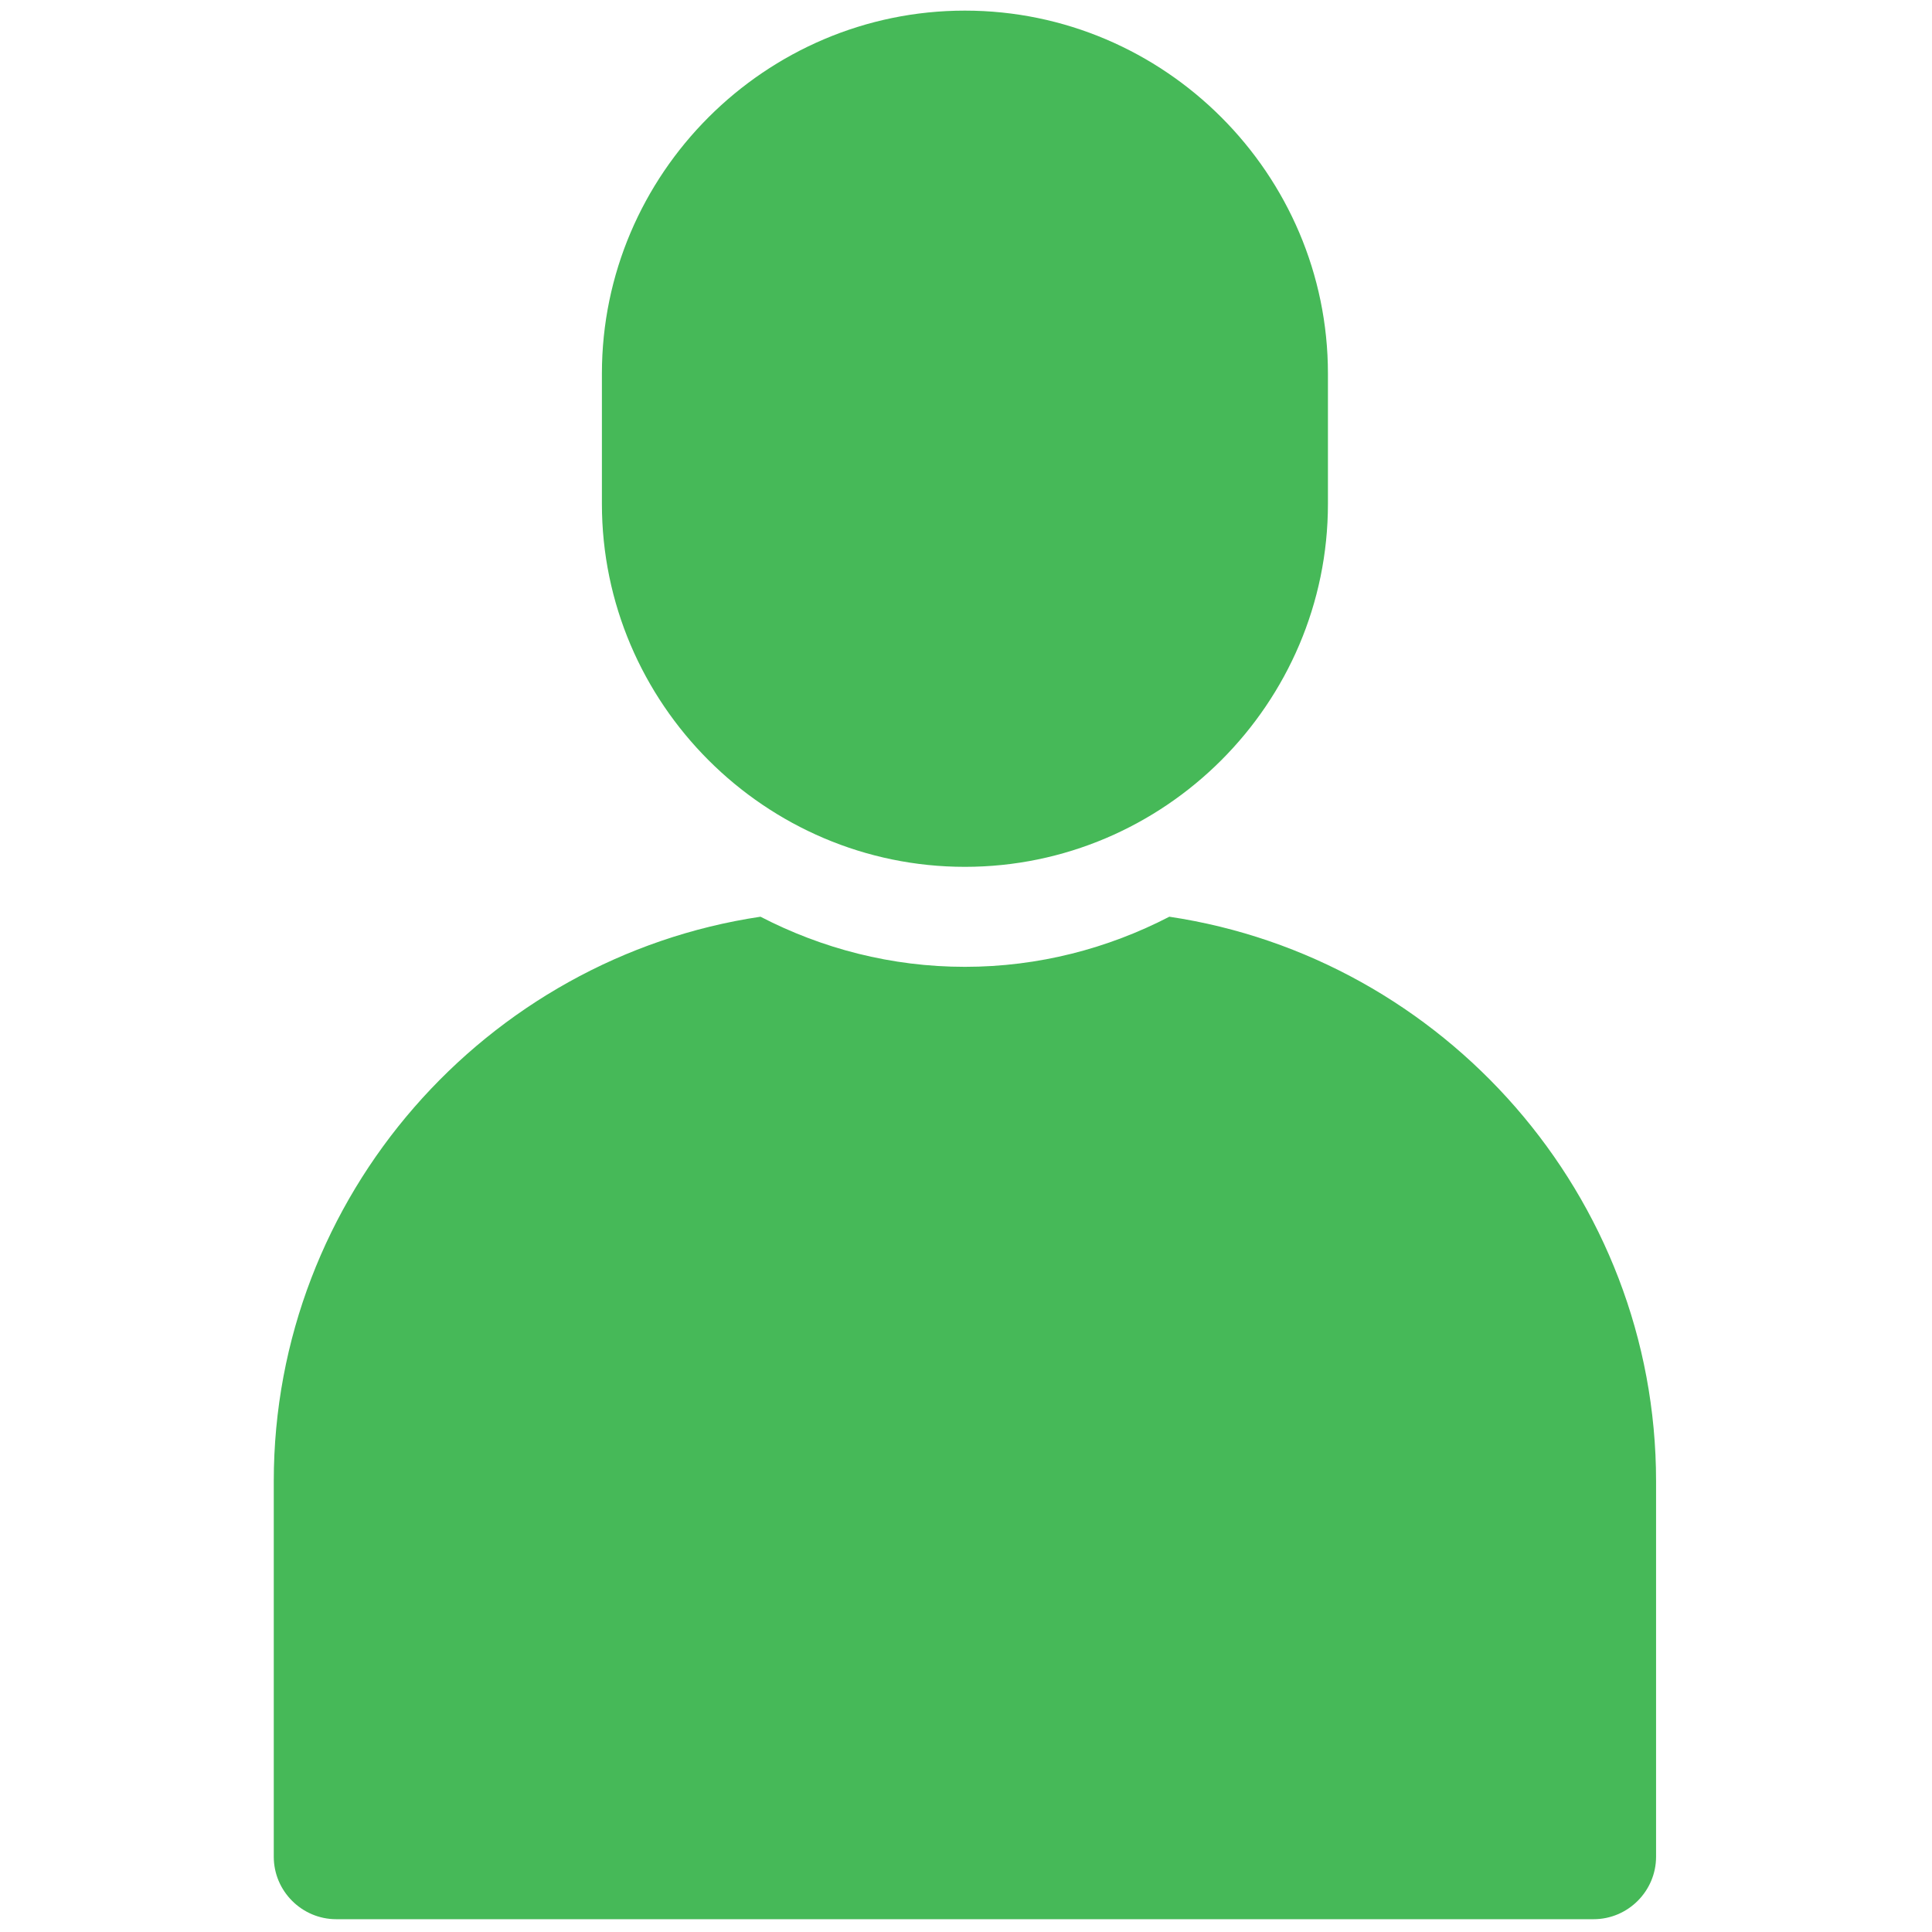 <svg xmlns="http://www.w3.org/2000/svg" xmlns:xlink="http://www.w3.org/1999/xlink" version="1.1" width="256" height="256" viewBox="0 0 256 256" xml:space="preserve">

<defs>
</defs>
<g style="stroke: none; stroke-width: 0; stroke-dasharray: none; stroke-linecap: butt; stroke-linejoin: miter; stroke-miterlimit: 10; fill: none; fill-rule: nonzero; opacity: 1;" transform="translate(1.407 1.407) scale(2.81 2.81)" >
	<path d="M 45 40.375 L 45 40.375 c -9.415 0 -17.118 -7.703 -17.118 -17.118 v -6.139 C 27.882 7.703 35.585 0 45 0 h 0 c 9.415 0 17.118 7.703 17.118 17.118 v 6.139 C 62.118 32.672 54.415 40.375 45 40.375 z" style="stroke: none; stroke-width: 1; stroke-dasharray: none; stroke-linecap: butt; stroke-linejoin: miter; stroke-miterlimit: 10; fill: rgb(70,185,88); fill-rule: nonzero; opacity: 1;" transform=" matrix(1 0 0 1 0 0) " stroke-linecap="round" />
	<path d="M 54.639 42.727 C 51.743 44.226 48.47 45.09 45 45.09 s -6.743 -0.863 -9.639 -2.363 c -12.942 1.931 -22.952 13.162 -22.952 26.619 v 17.707 c 0 1.621 1.326 2.946 2.946 2.946 h 59.29 c 1.621 0 2.946 -1.326 2.946 -2.946 V 69.347 C 77.591 55.889 67.581 44.659 54.639 42.727 z" style="stroke: none; stroke-width: 1; stroke-dasharray: none; stroke-linecap: butt; stroke-linejoin: miter; stroke-miterlimit: 10; fill: rgb(70,185,88); fill-rule: nonzero; opacity: 1;" transform=" matrix(1 0 0 1 0 0) " stroke-linecap="round" />
</g>
</svg>